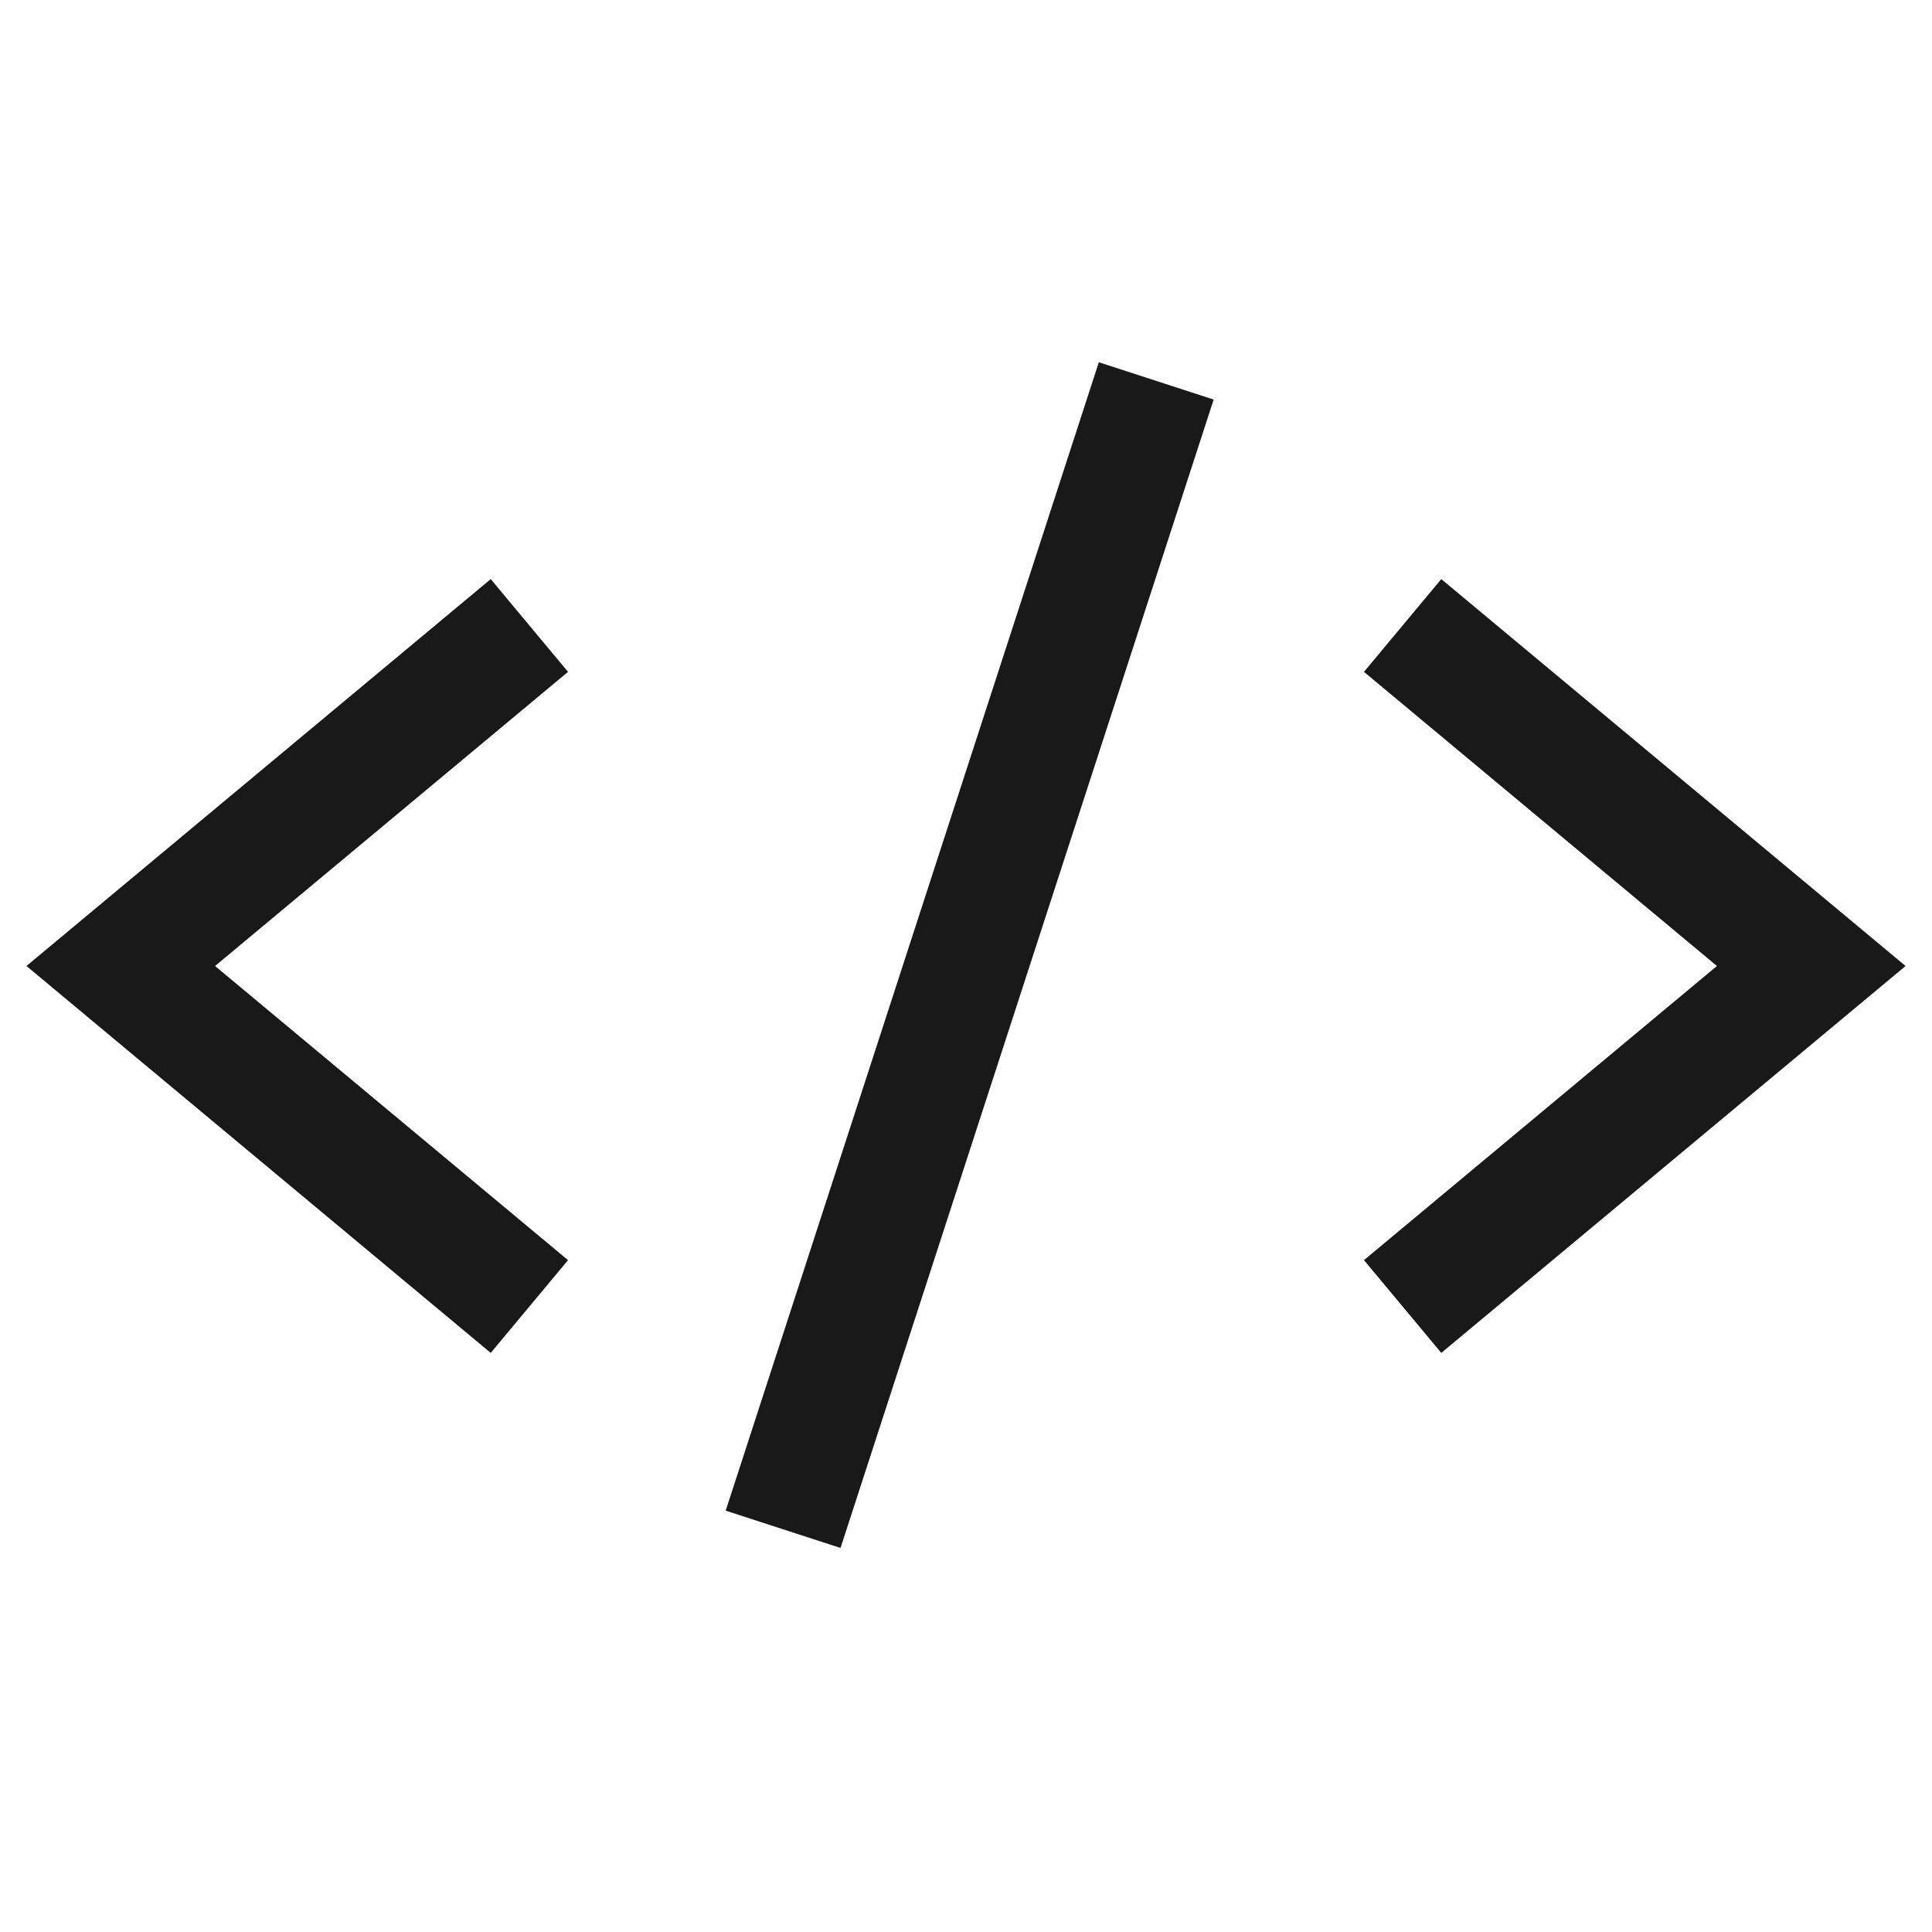 <svg width="40" height="40" viewBox="4 4 32 32" fill="none" xmlns="http://www.w3.org/2000/svg">
  <path d="M12 15L6 20L12 25" stroke="black" stroke-opacity="0.9" stroke-width="2" stroke-linecap="square"></path>
  <path d="M28 15L34 20L28 25" stroke="black" stroke-opacity="0.9" stroke-width="2" stroke-linecap="square"></path>
  <rect
    x="22.2"
    y="10"
    width="2"
    height="20"
    transform="rotate(18 22.2 10)"
    fill="black"
    fill-opacity="0.9"
  ></rect>
</svg>